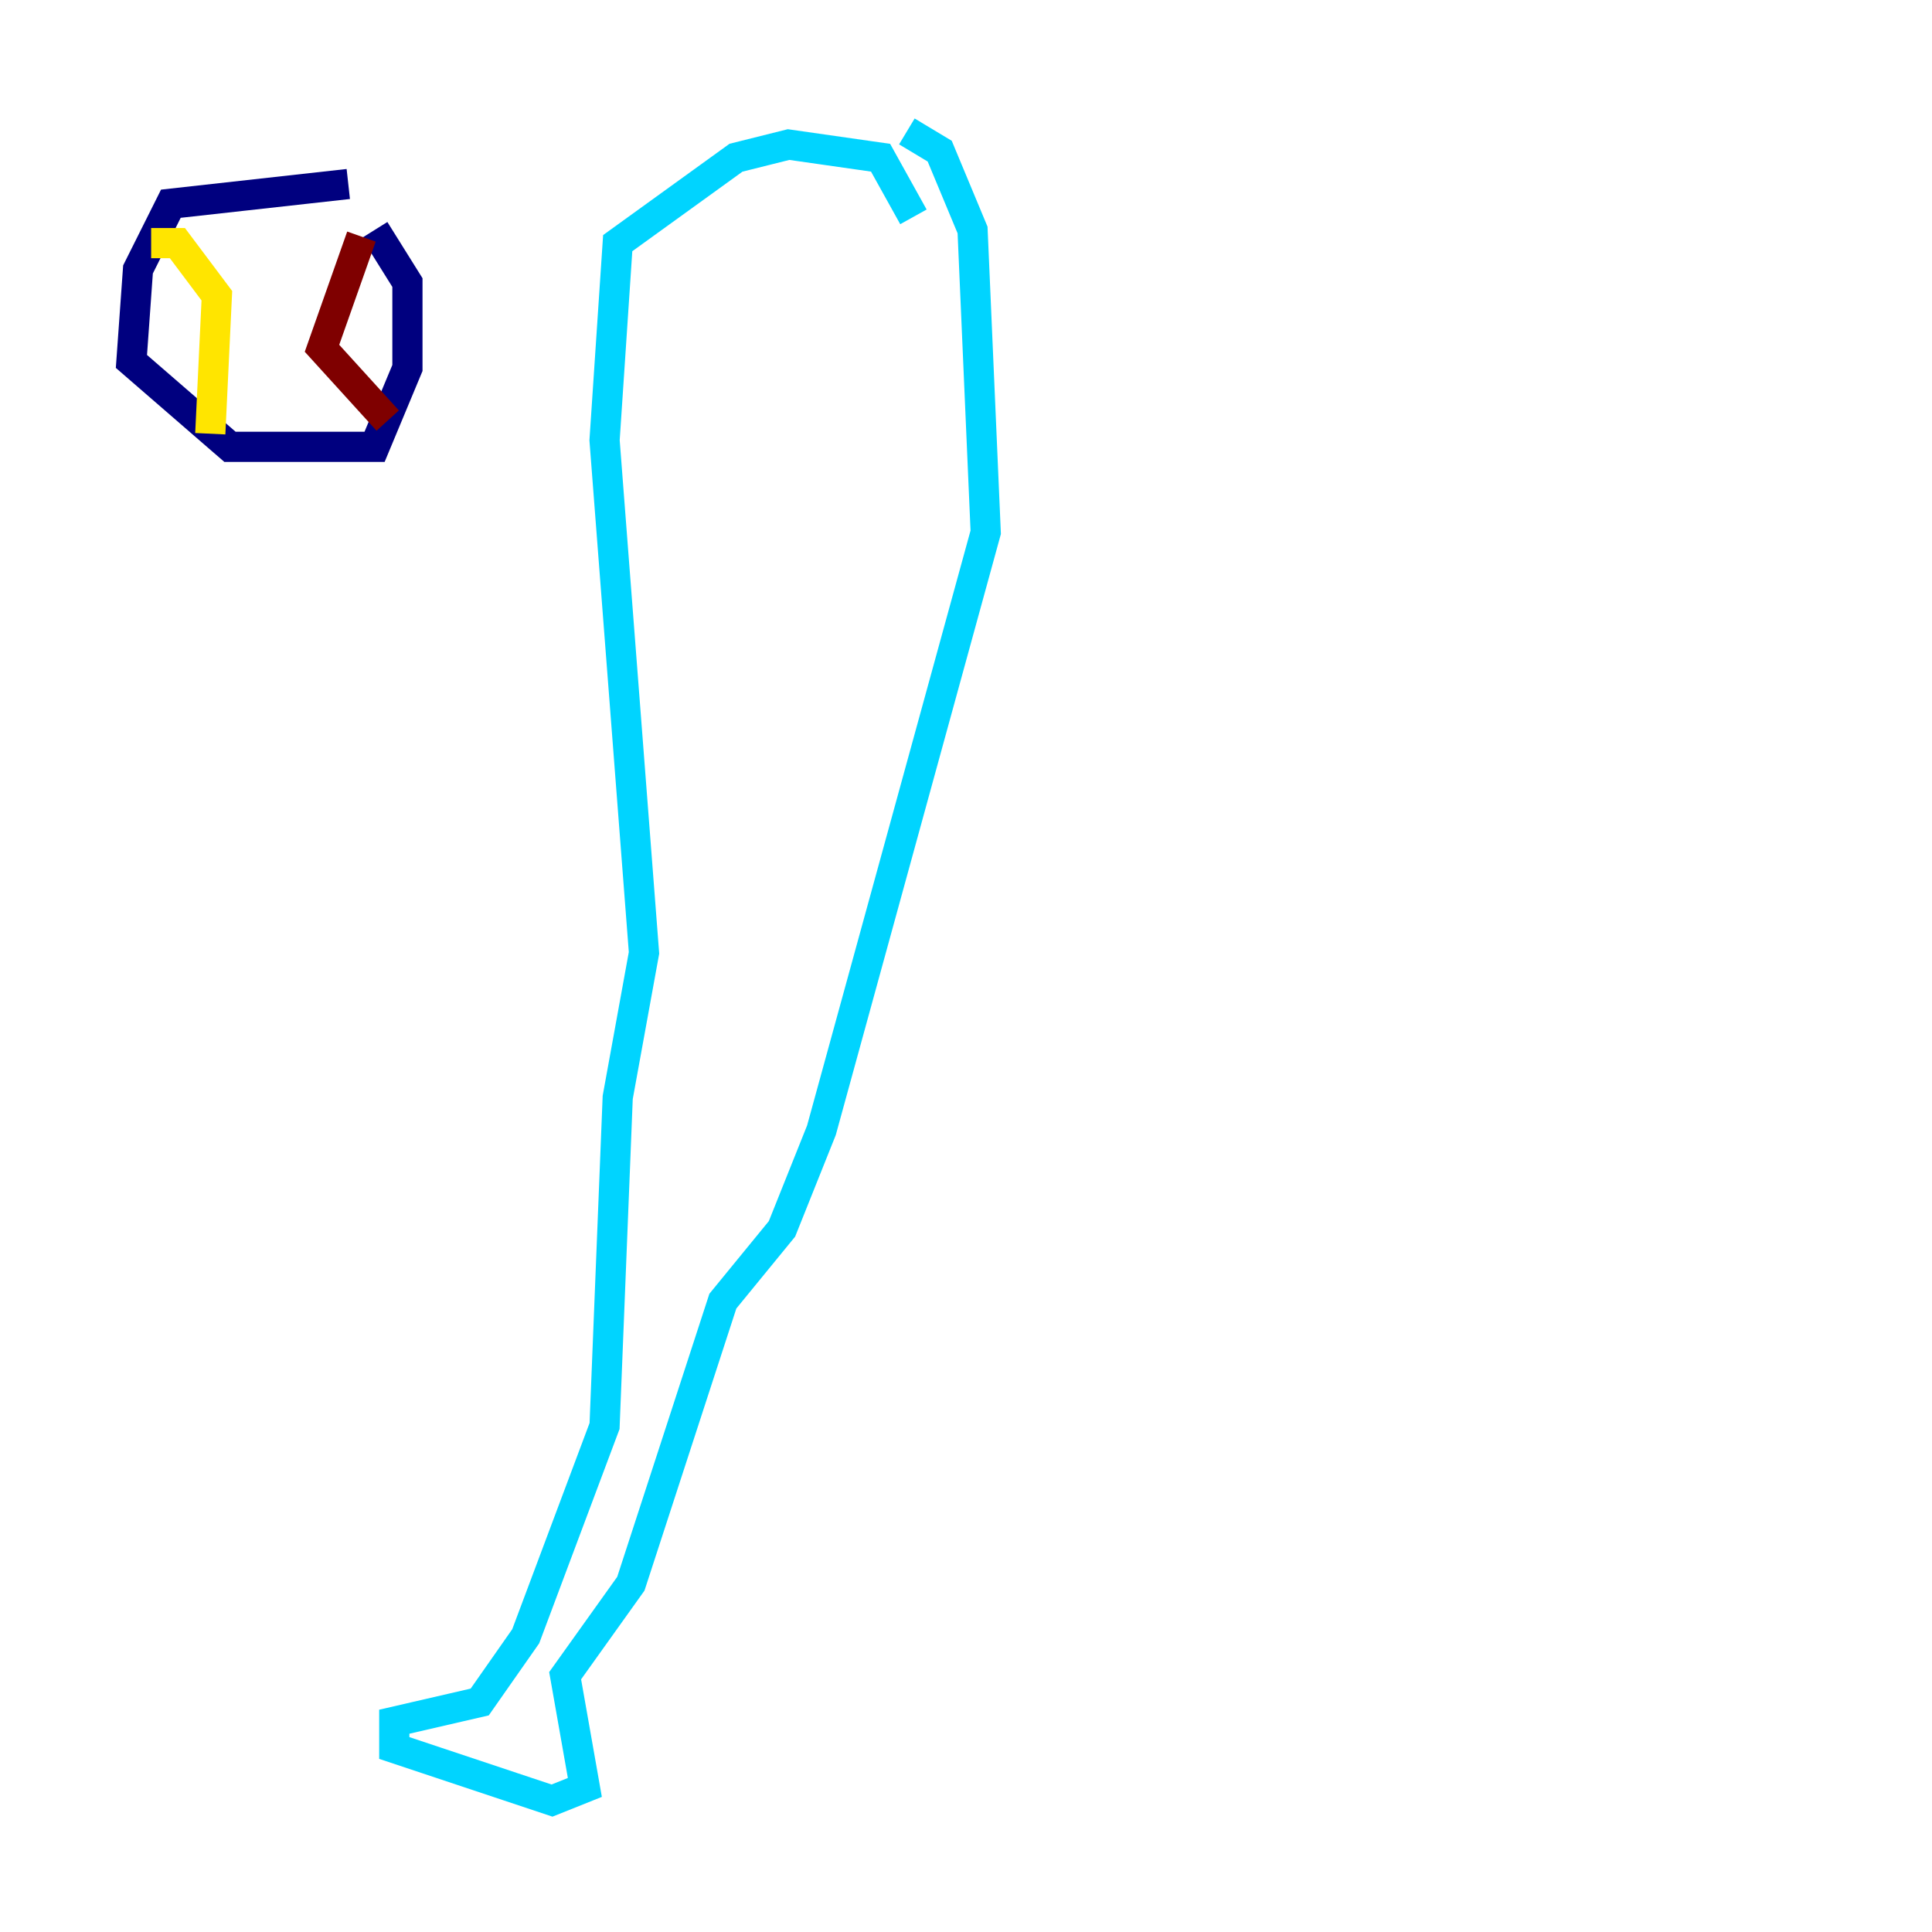 <?xml version="1.0" encoding="utf-8" ?>
<svg baseProfile="tiny" height="128" version="1.2" viewBox="0,0,128,128" width="128" xmlns="http://www.w3.org/2000/svg" xmlns:ev="http://www.w3.org/2001/xml-events" xmlns:xlink="http://www.w3.org/1999/xlink"><defs /><polyline fill="none" points="23.075,12.191 11.32,13.497 9.143,17.85 8.707,23.946 15.238,29.605 24.816,29.605 26.993,24.381 26.993,18.721 24.816,15.238" stroke="#00007f" stroke-width="2" /><polyline fill="none" points="60.517,14.367 58.34,10.449 52.245,9.578 48.762,10.449 40.925,16.109 40.054,29.17 42.667,63.129 40.925,72.707 40.054,94.476 34.83,108.408 31.782,112.762 26.122,114.068 26.122,115.809 36.571,119.293 38.748,118.422 37.442,111.02 41.796,104.925 47.891,86.204 51.809,81.415 54.422,74.884 65.306,35.265 64.435,15.238 62.258,10.014 60.082,8.707" stroke="#00d4ff" stroke-width="2" /><polyline fill="none" points="10.014,16.109 11.755,16.109 14.367,19.592 13.932,28.735" stroke="#ffe500" stroke-width="2" /><polyline fill="none" points="23.946,15.674 21.333,23.075 25.687,27.864" stroke="#7f0000" stroke-width="2" /></svg>